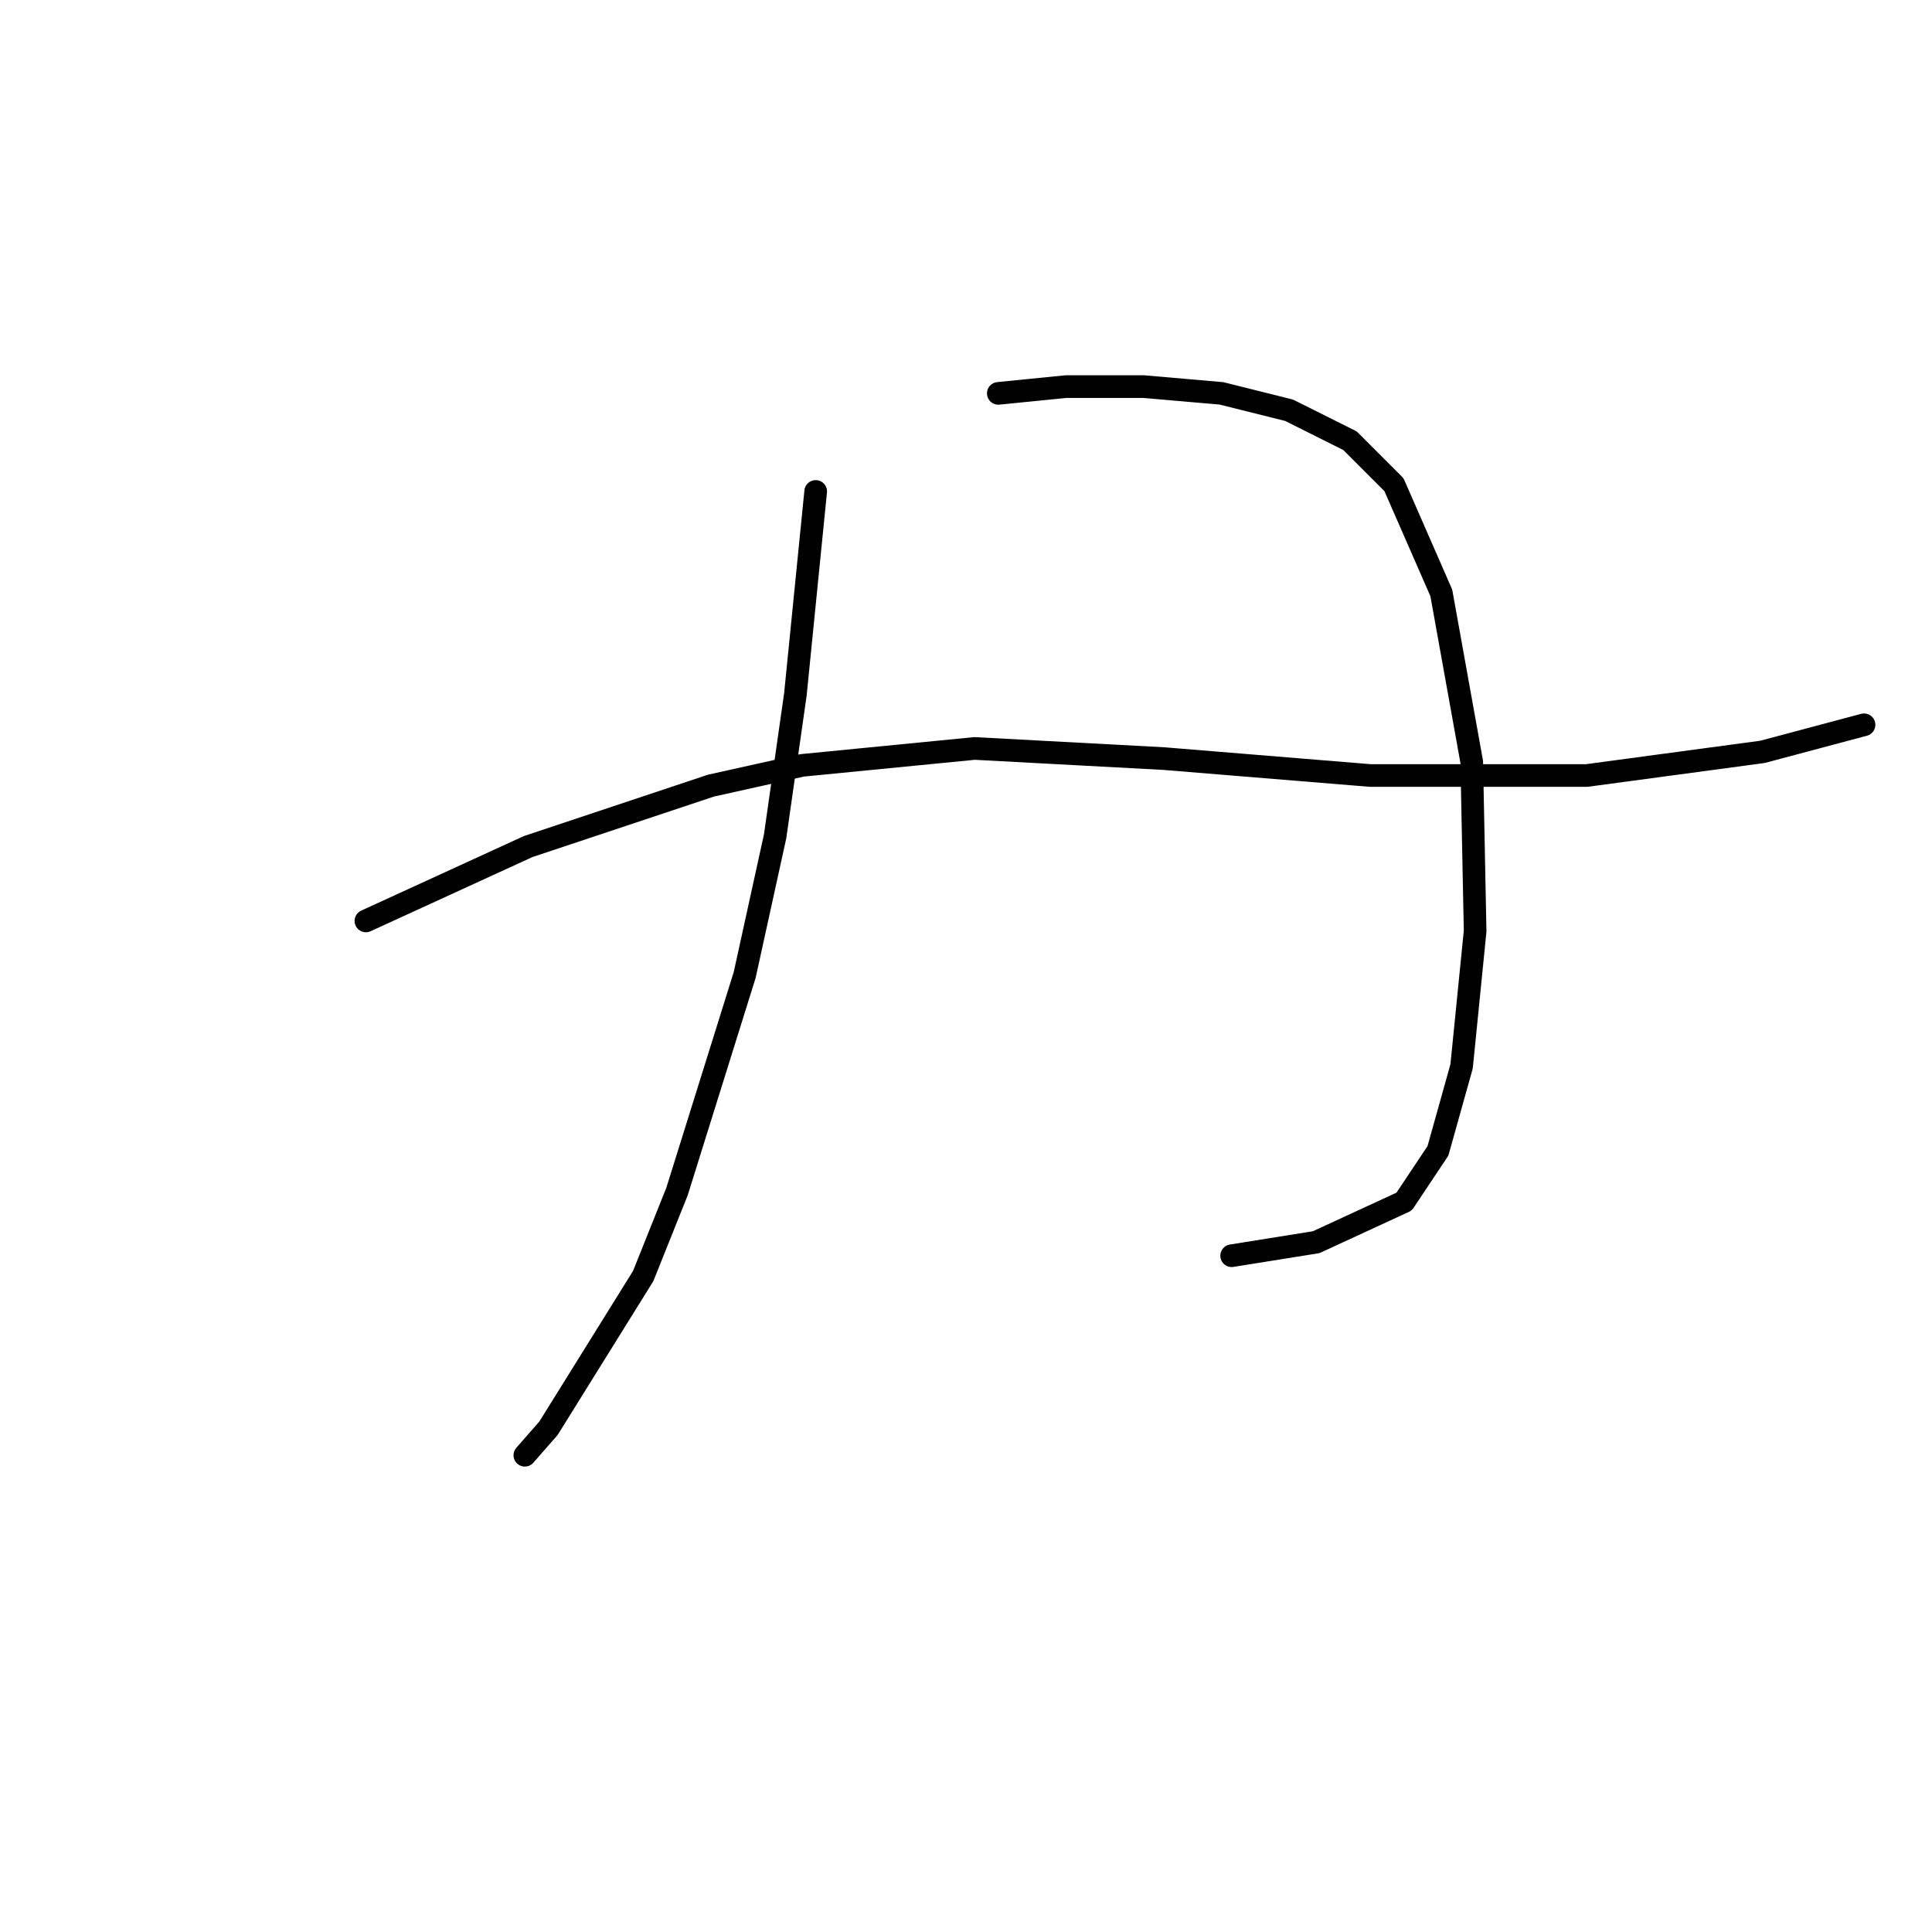 <?xml version="1.0" standalone="no"?>
    <svg width="256" height="256" xmlns="http://www.w3.org/2000/svg" version="1.1">
    <polyline stroke="black" stroke-width="3" stroke-linecap="round" fill="transparent" stroke-linejoin="round" points="108.083 65.119 106.738 78.562 105.394 92.005 102.705 110.825 98.672 129.197 89.71 157.876 85.229 169.078 72.683 189.243 69.546 192.828 69.546 192.828 " />
        <polyline stroke="black" stroke-width="3" stroke-linecap="round" fill="transparent" stroke-linejoin="round" points="132.28 52.124 136.761 51.676 141.242 51.228 146.171 51.228 151.548 51.228 161.855 52.124 170.817 54.364 178.882 58.397 184.708 64.223 190.981 78.562 195.014 100.967 195.462 123.372 193.67 141.296 190.533 152.499 186.052 159.22 174.401 164.597 163.199 166.39 163.199 166.39 " />
        <polyline stroke="black" stroke-width="3" stroke-linecap="round" fill="transparent" stroke-linejoin="round" points="48.485 122.028 59.24 117.099 69.994 112.169 94.191 104.104 106.29 101.415 129.143 99.174 154.237 100.519 181.571 102.759 210.25 102.759 233.551 99.623 246.994 96.038 246.994 96.038 " />
        </svg>